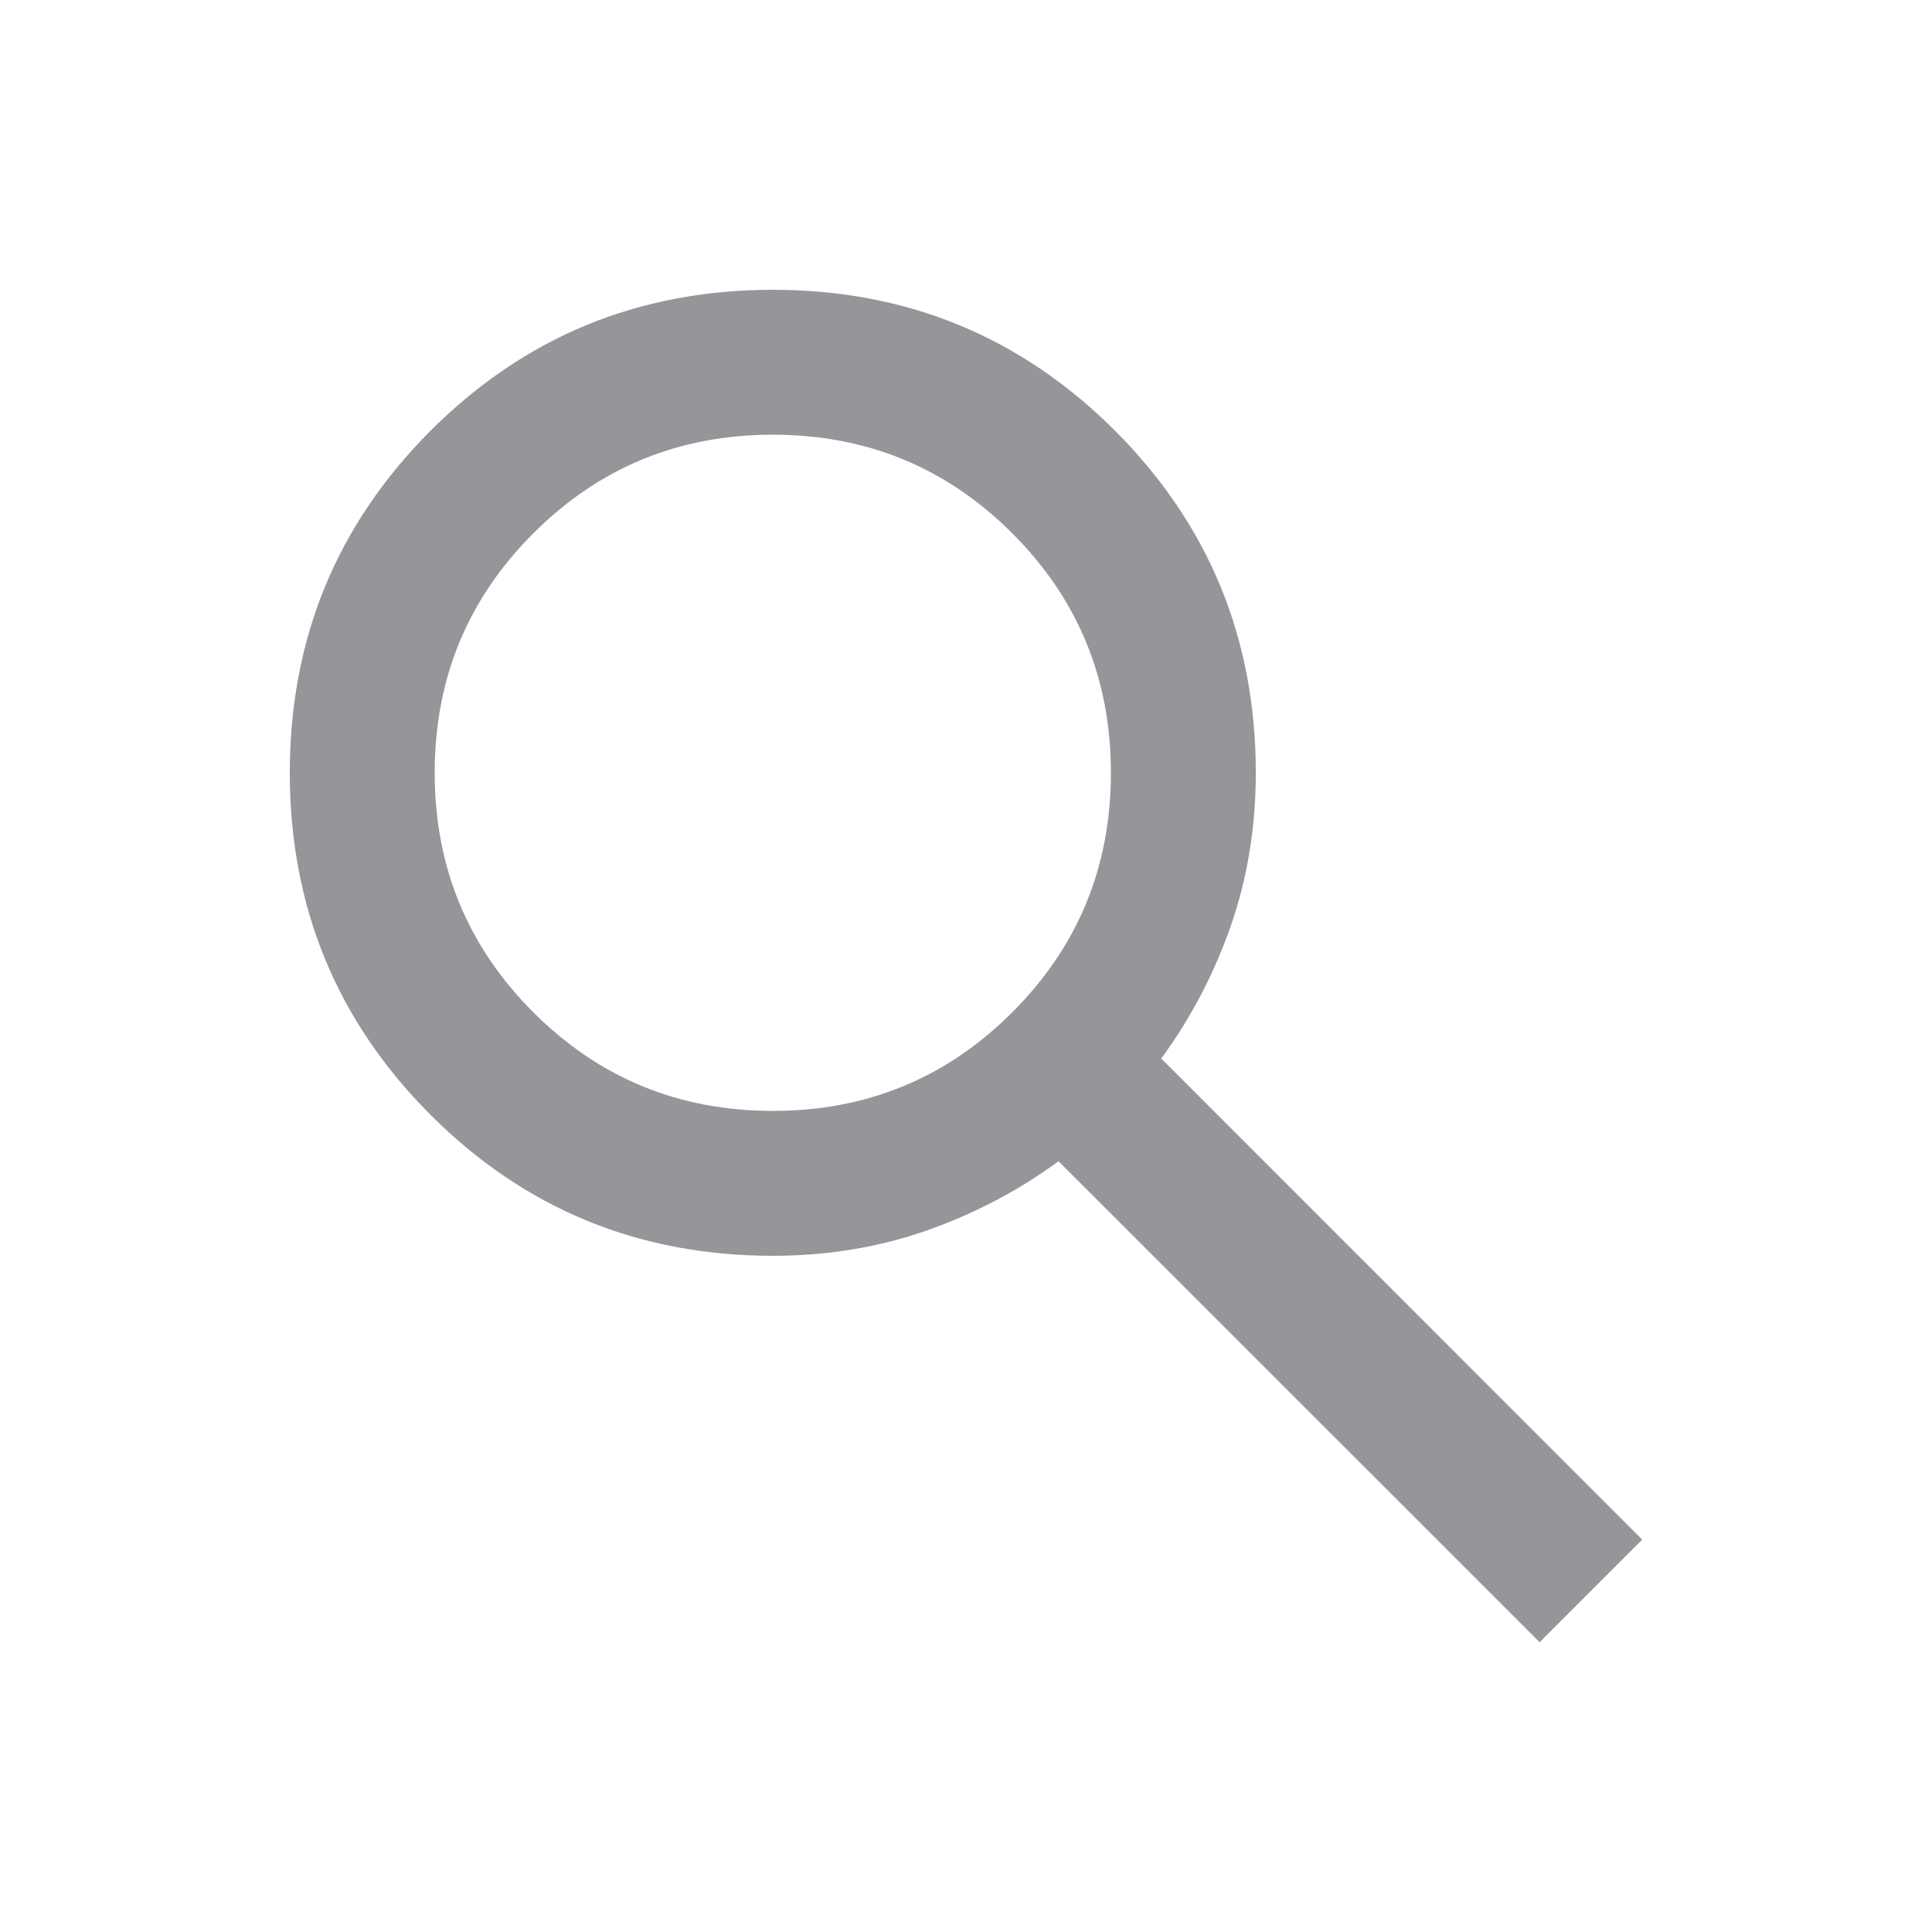 <svg width="20" height="20" viewBox="0 0 20 20" fill="none" xmlns="http://www.w3.org/2000/svg">
<g clip-path="url(#clip0_3294_3560)">
<mask id="mask0_3294_3560" style="mask-type:alpha" maskUnits="userSpaceOnUse" x="0" y="0" width="20" height="20">
<rect width="20" height="20" fill="#D9D9D9"/>
</mask>
<g mask="url(#mask0_3294_3560)">
<path d="M15.938 17L10.958 12.021C10.542 12.326 10.085 12.566 9.588 12.74C9.091 12.913 8.562 13 8.001 13C6.611 13 5.431 12.514 4.458 11.542C3.486 10.569 3 9.389 3 8C3 6.611 3.486 5.431 4.458 4.458C5.431 3.486 6.611 3 8 3C9.389 3 10.569 3.486 11.542 4.458C12.514 5.431 13 6.611 13 8.001C13 8.562 12.913 9.091 12.74 9.588C12.566 10.085 12.326 10.542 12.021 10.958L17 15.938L15.938 17ZM8 11.5C8.972 11.5 9.799 11.16 10.479 10.479C11.16 9.799 11.5 8.972 11.5 8C11.5 7.028 11.16 6.201 10.479 5.521C9.799 4.84 8.972 4.5 8 4.5C7.028 4.5 6.201 4.84 5.521 5.521C4.84 6.201 4.5 7.028 4.5 8C4.5 8.972 4.84 9.799 5.521 10.479C6.201 11.16 7.028 11.5 8 11.5Z" fill="#949699"/>
</g>
</g>
<defs>
<clipPath id="clip0_3294_3560">
<rect width="20" height="20" fill="white"/>
</clipPath>
</defs>
</svg>
